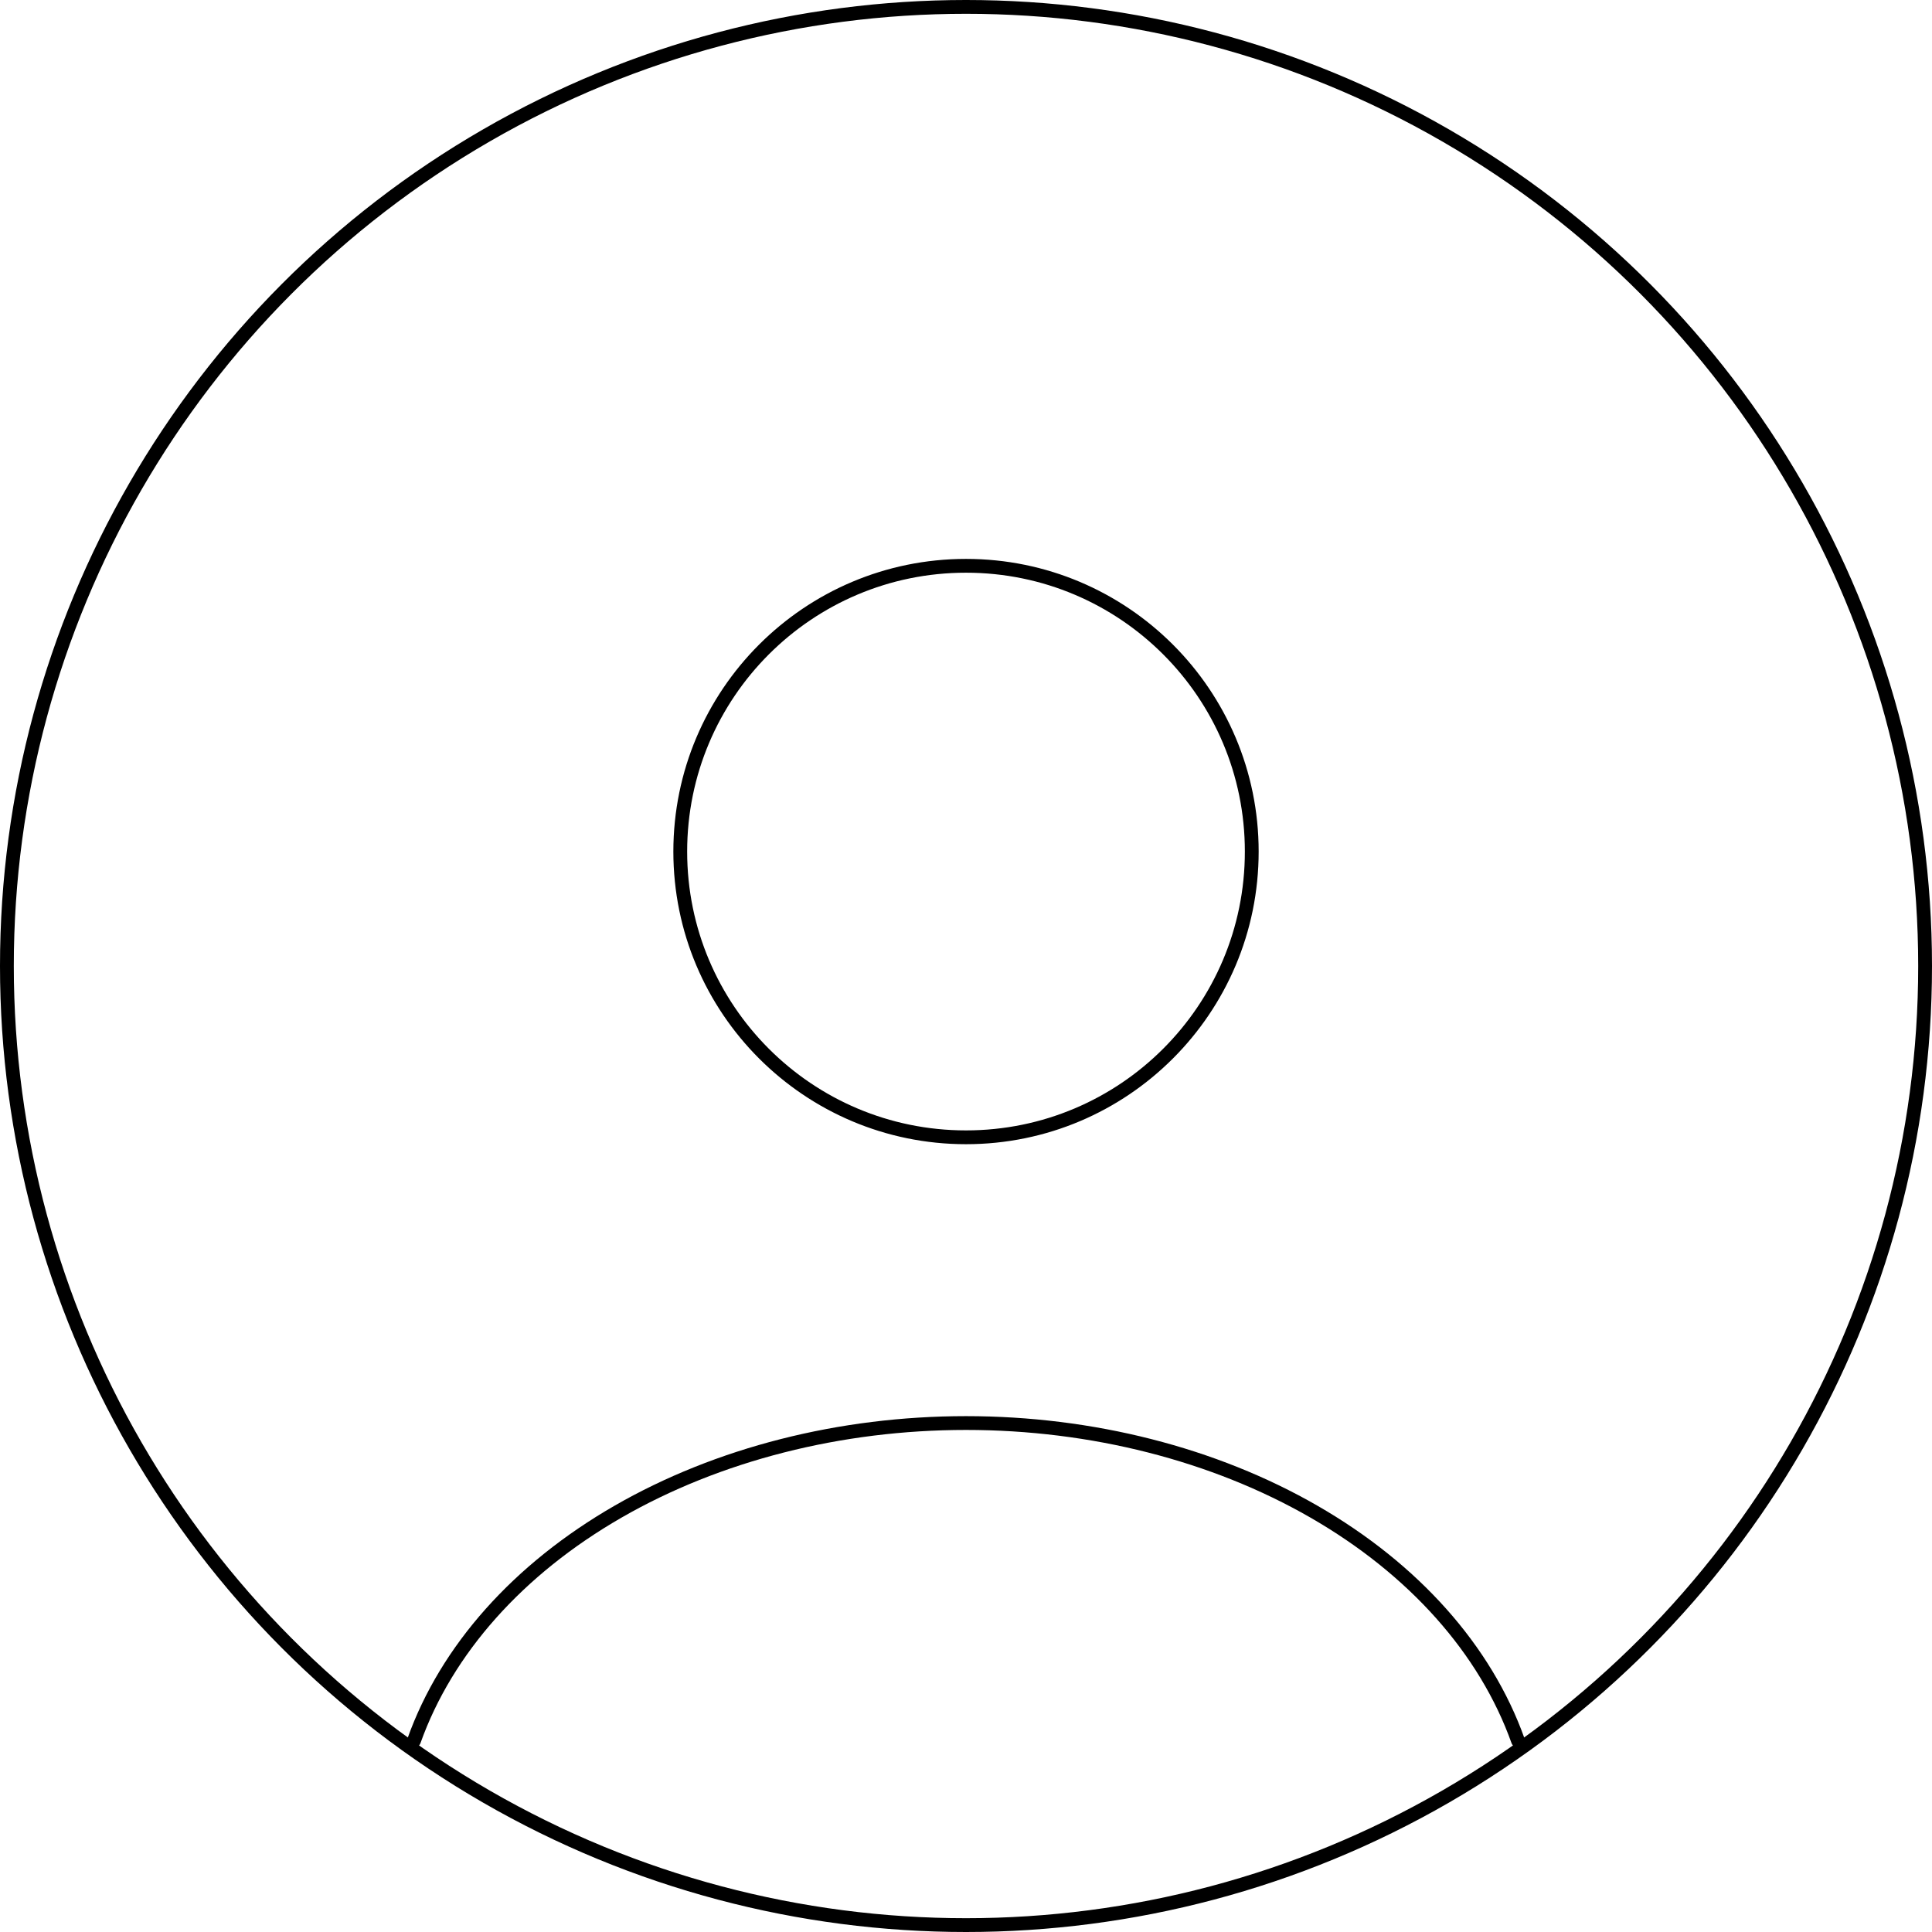<svg width="140" height="140" viewBox="0 0 140 140" fill="none" xmlns="http://www.w3.org/2000/svg">
<circle cx="70" cy="70" r="69.5" stroke="black"/>
<path d="M110 126.14C107.645 119.534 102.442 113.7 95.21 109.538C87.978 105.376 79.116 103.119 70 103.119C60.884 103.119 52.022 105.376 44.79 109.538C37.558 113.7 32.355 119.534 30 126.14" stroke="black" stroke-linecap="round"/>
<path d="M70 82.413C81.436 82.413 90.707 73.143 90.707 61.707C90.707 50.271 81.436 41 70 41C58.564 41 49.294 50.271 49.294 61.707C49.294 73.143 58.564 82.413 70 82.413Z" stroke="black" stroke-linecap="round"/>
</svg>
